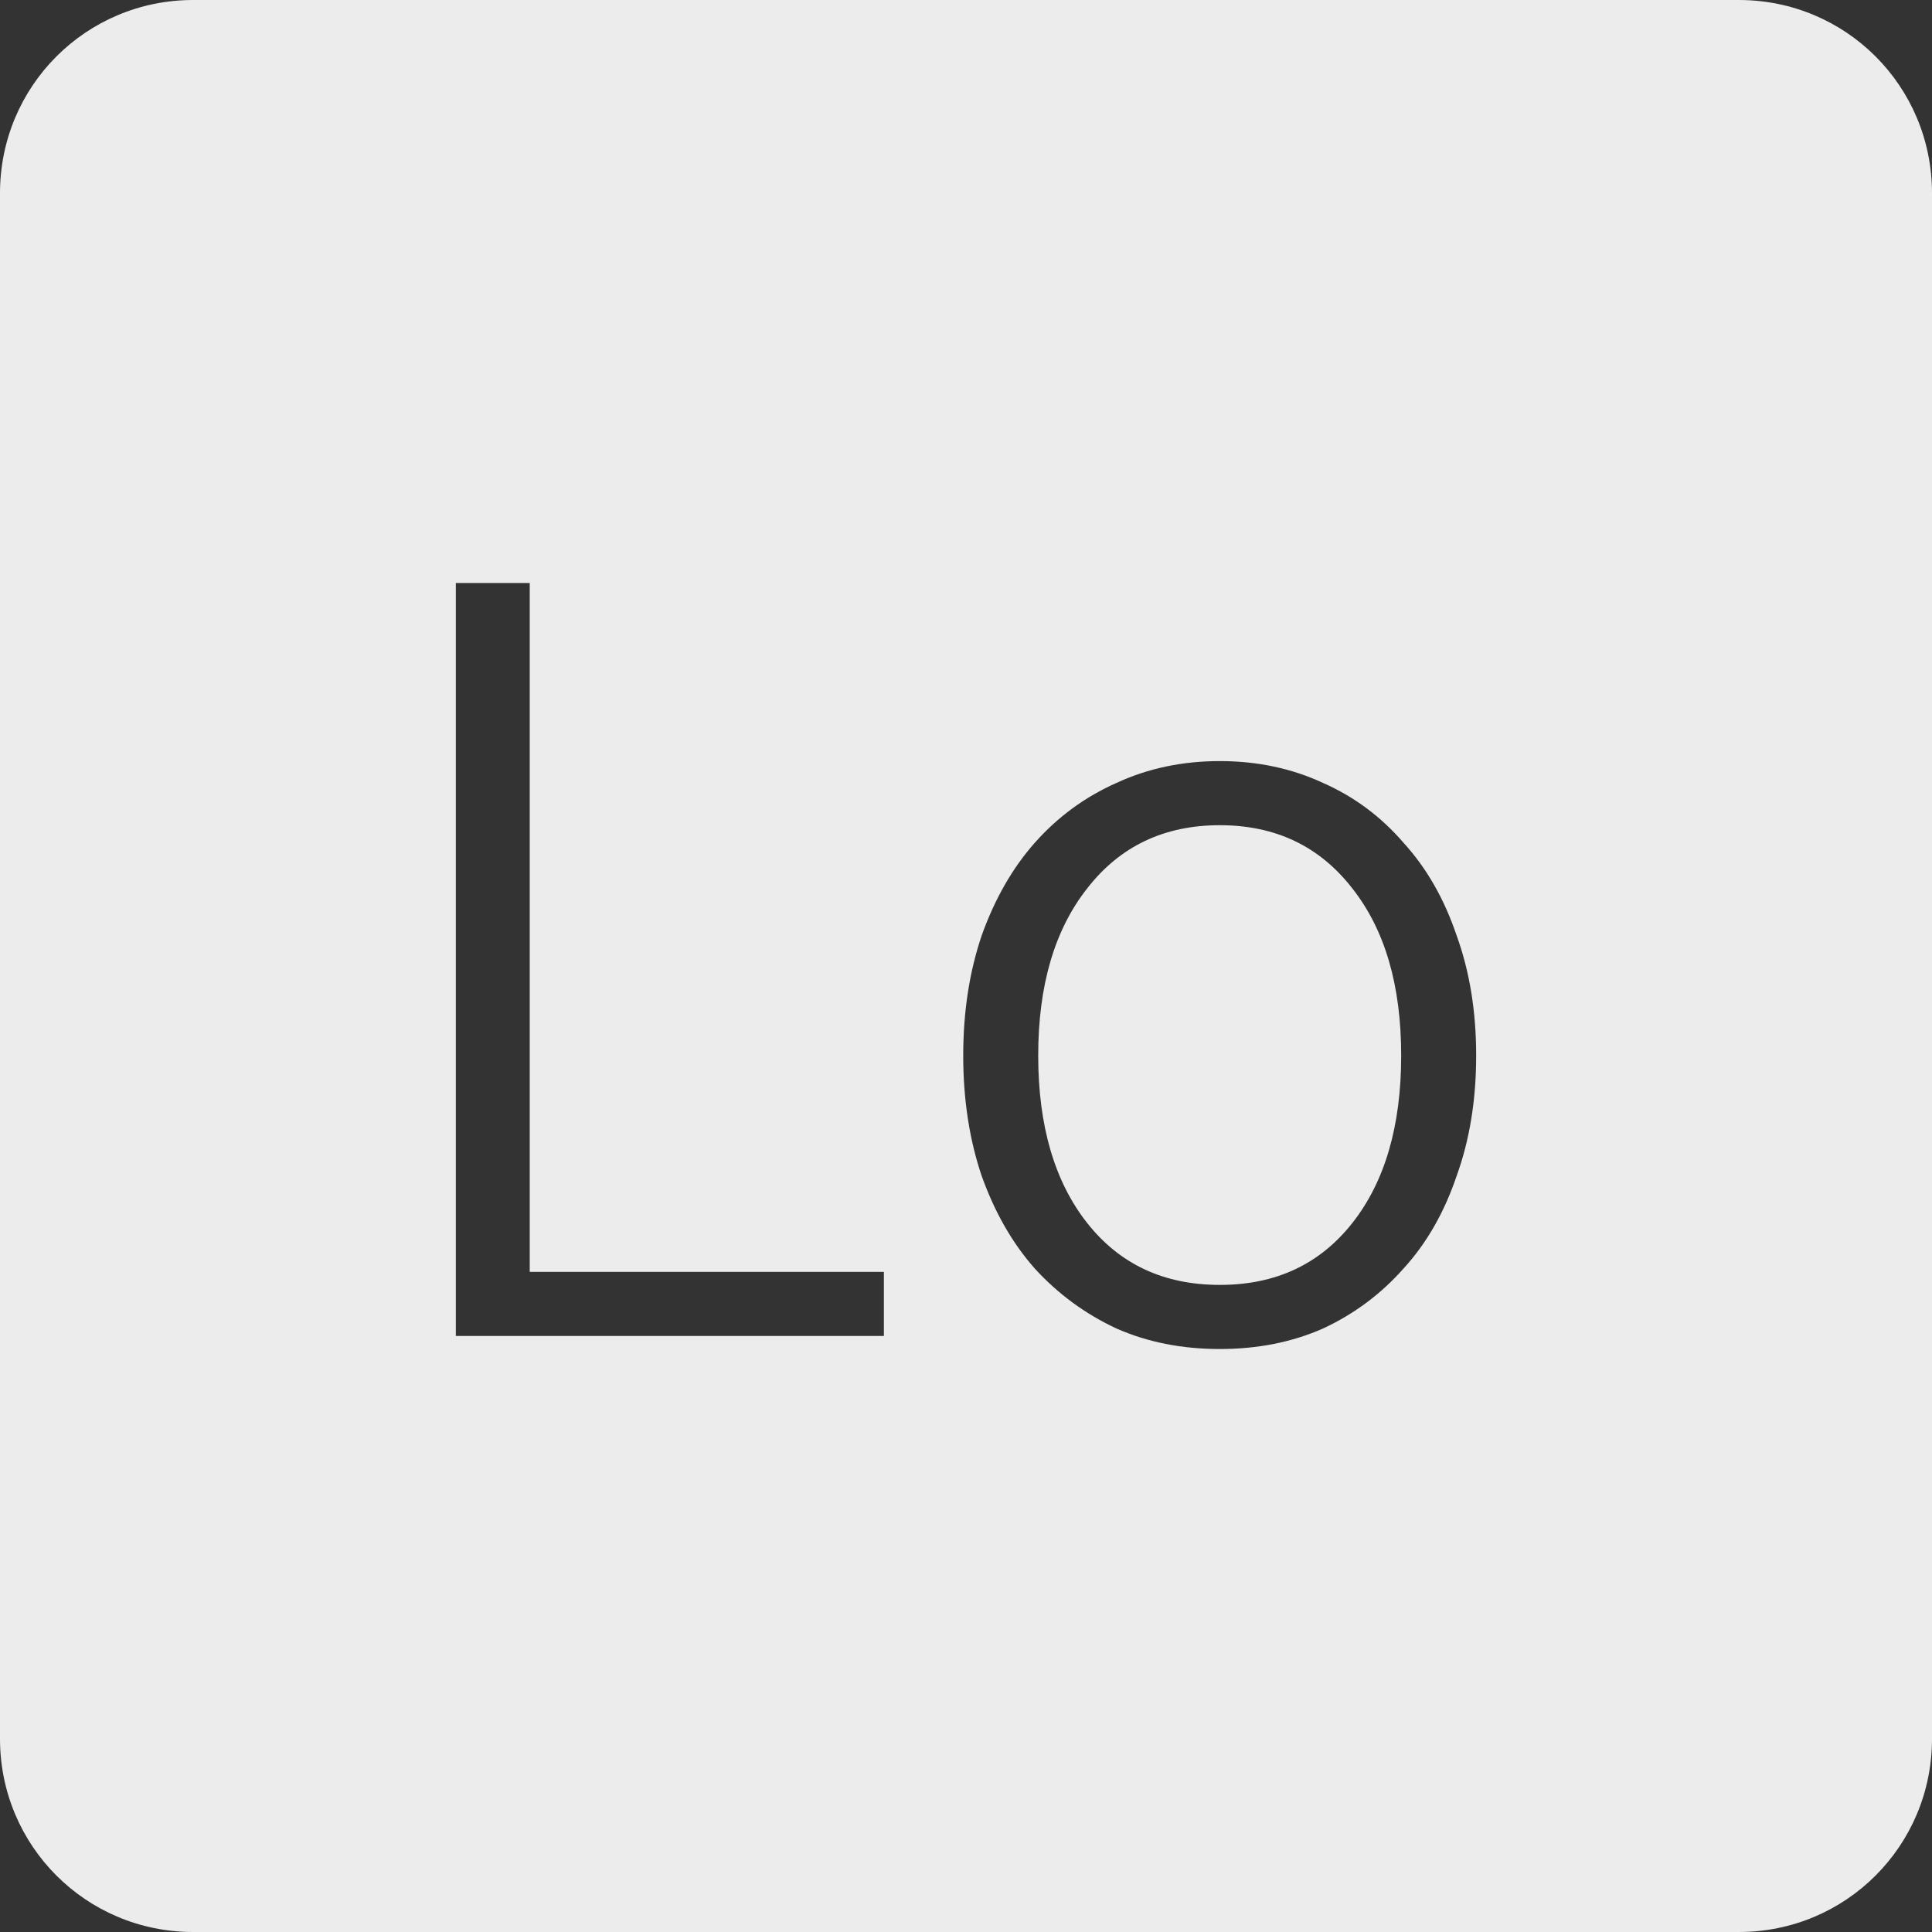 <?xml version="1.0" encoding="UTF-8" standalone="no"?>
<svg
   xmlns:dc="http://purl.org/dc/elements/1.1/"
   xmlns:cc="http://creativecommons.org/ns#"
   xmlns:rdf="http://www.w3.org/1999/02/22-rdf-syntax-ns#"
   xmlns:svg="http://www.w3.org/2000/svg"
   xmlns="http://www.w3.org/2000/svg"
   xmlns:sodipodi="http://sodipodi.sourceforge.net/DTD/sodipodi-0.dtd"
   xmlns:inkscape="http://www.inkscape.org/namespaces/inkscape"
   viewBox="0 0 16 16"
   id="svg2"
   version="1.1"
   inkscape:version="0.91 r13725"
   sodipodi:docname="indicator-keyboard-Lo.svg">
  <rect x="0" y="0" width="16" height="16" fill="#333333" stroke="none"/>
  <defs
     id="defs11" />
  <sodipodi:namedview
     pagecolor="#ffffff"
     bordercolor="#666666"
     borderopacity="1"
     objecttolerance="10"
     gridtolerance="10"
     guidetolerance="10"
     inkscape:pageopacity="0"
     inkscape:pageshadow="2"
     inkscape:window-width="640"
     inkscape:window-height="480"
     id="namedview9"
     showgrid="false"
     inkscape:zoom="14.75"
     inkscape:cx="8"
     inkscape:cy="8"
     inkscape:window-x="65"
     inkscape:window-y="24"
     inkscape:window-maximized="0"
     inkscape:current-layer="svg2" />
  <path
     style="fill:#ececec;fill-opacity:1"
     d="M 1.6 0 C 0.713 2.9605947e-16 0 0.713 0 1.6 L 0 14.4 C 2.9605947e-16 15.287 0.713 16 1.6 16 L 14.4 16 C 15.287 16 16 15.287 16 14.4 L 16 1.6 C 16 0.713 15.287 0 14.4 0 L 1.6 0 z M 3.775 4.828 L 4.387 4.828 L 4.387 10.533 L 7.32 10.533 L 7.32 11.064 L 3.775 11.064 L 3.775 4.828 z M 10.102 6.303 C 10.414 6.303 10.699 6.364 10.957 6.484 C 11.215 6.598 11.437 6.763 11.623 6.979 C 11.815 7.189 11.96 7.444 12.062 7.744 C 12.171 8.044 12.225 8.376 12.225 8.742 C 12.225 9.108 12.171 9.442 12.062 9.742 C 11.96 10.042 11.815 10.296 11.623 10.506 C 11.437 10.716 11.215 10.882 10.957 11.002 C 10.699 11.116 10.414 11.172 10.102 11.172 C 9.79 11.172 9.504 11.116 9.246 11.002 C 8.988 10.882 8.762 10.716 8.57 10.506 C 8.384 10.296 8.239 10.042 8.131 9.742 C 8.029 9.442 7.977 9.108 7.977 8.742 C 7.977 8.376 8.029 8.044 8.131 7.744 C 8.239 7.444 8.384 7.189 8.57 6.979 C 8.762 6.763 8.988 6.598 9.246 6.484 C 9.504 6.364 9.79 6.303 10.102 6.303 z M 10.102 6.834 C 9.64 6.834 9.274 7.009 9.004 7.357 C 8.734 7.699 8.598 8.16 8.598 8.742 C 8.598 9.324 8.734 9.787 9.004 10.129 C 9.274 10.471 9.64 10.641 10.102 10.641 C 10.564 10.641 10.929 10.471 11.199 10.129 C 11.469 9.787 11.604 9.324 11.604 8.742 C 11.604 8.16 11.469 7.699 11.199 7.357 C 10.929 7.009 10.564 6.834 10.102 6.834 z "
     id="path4" />
</svg>
